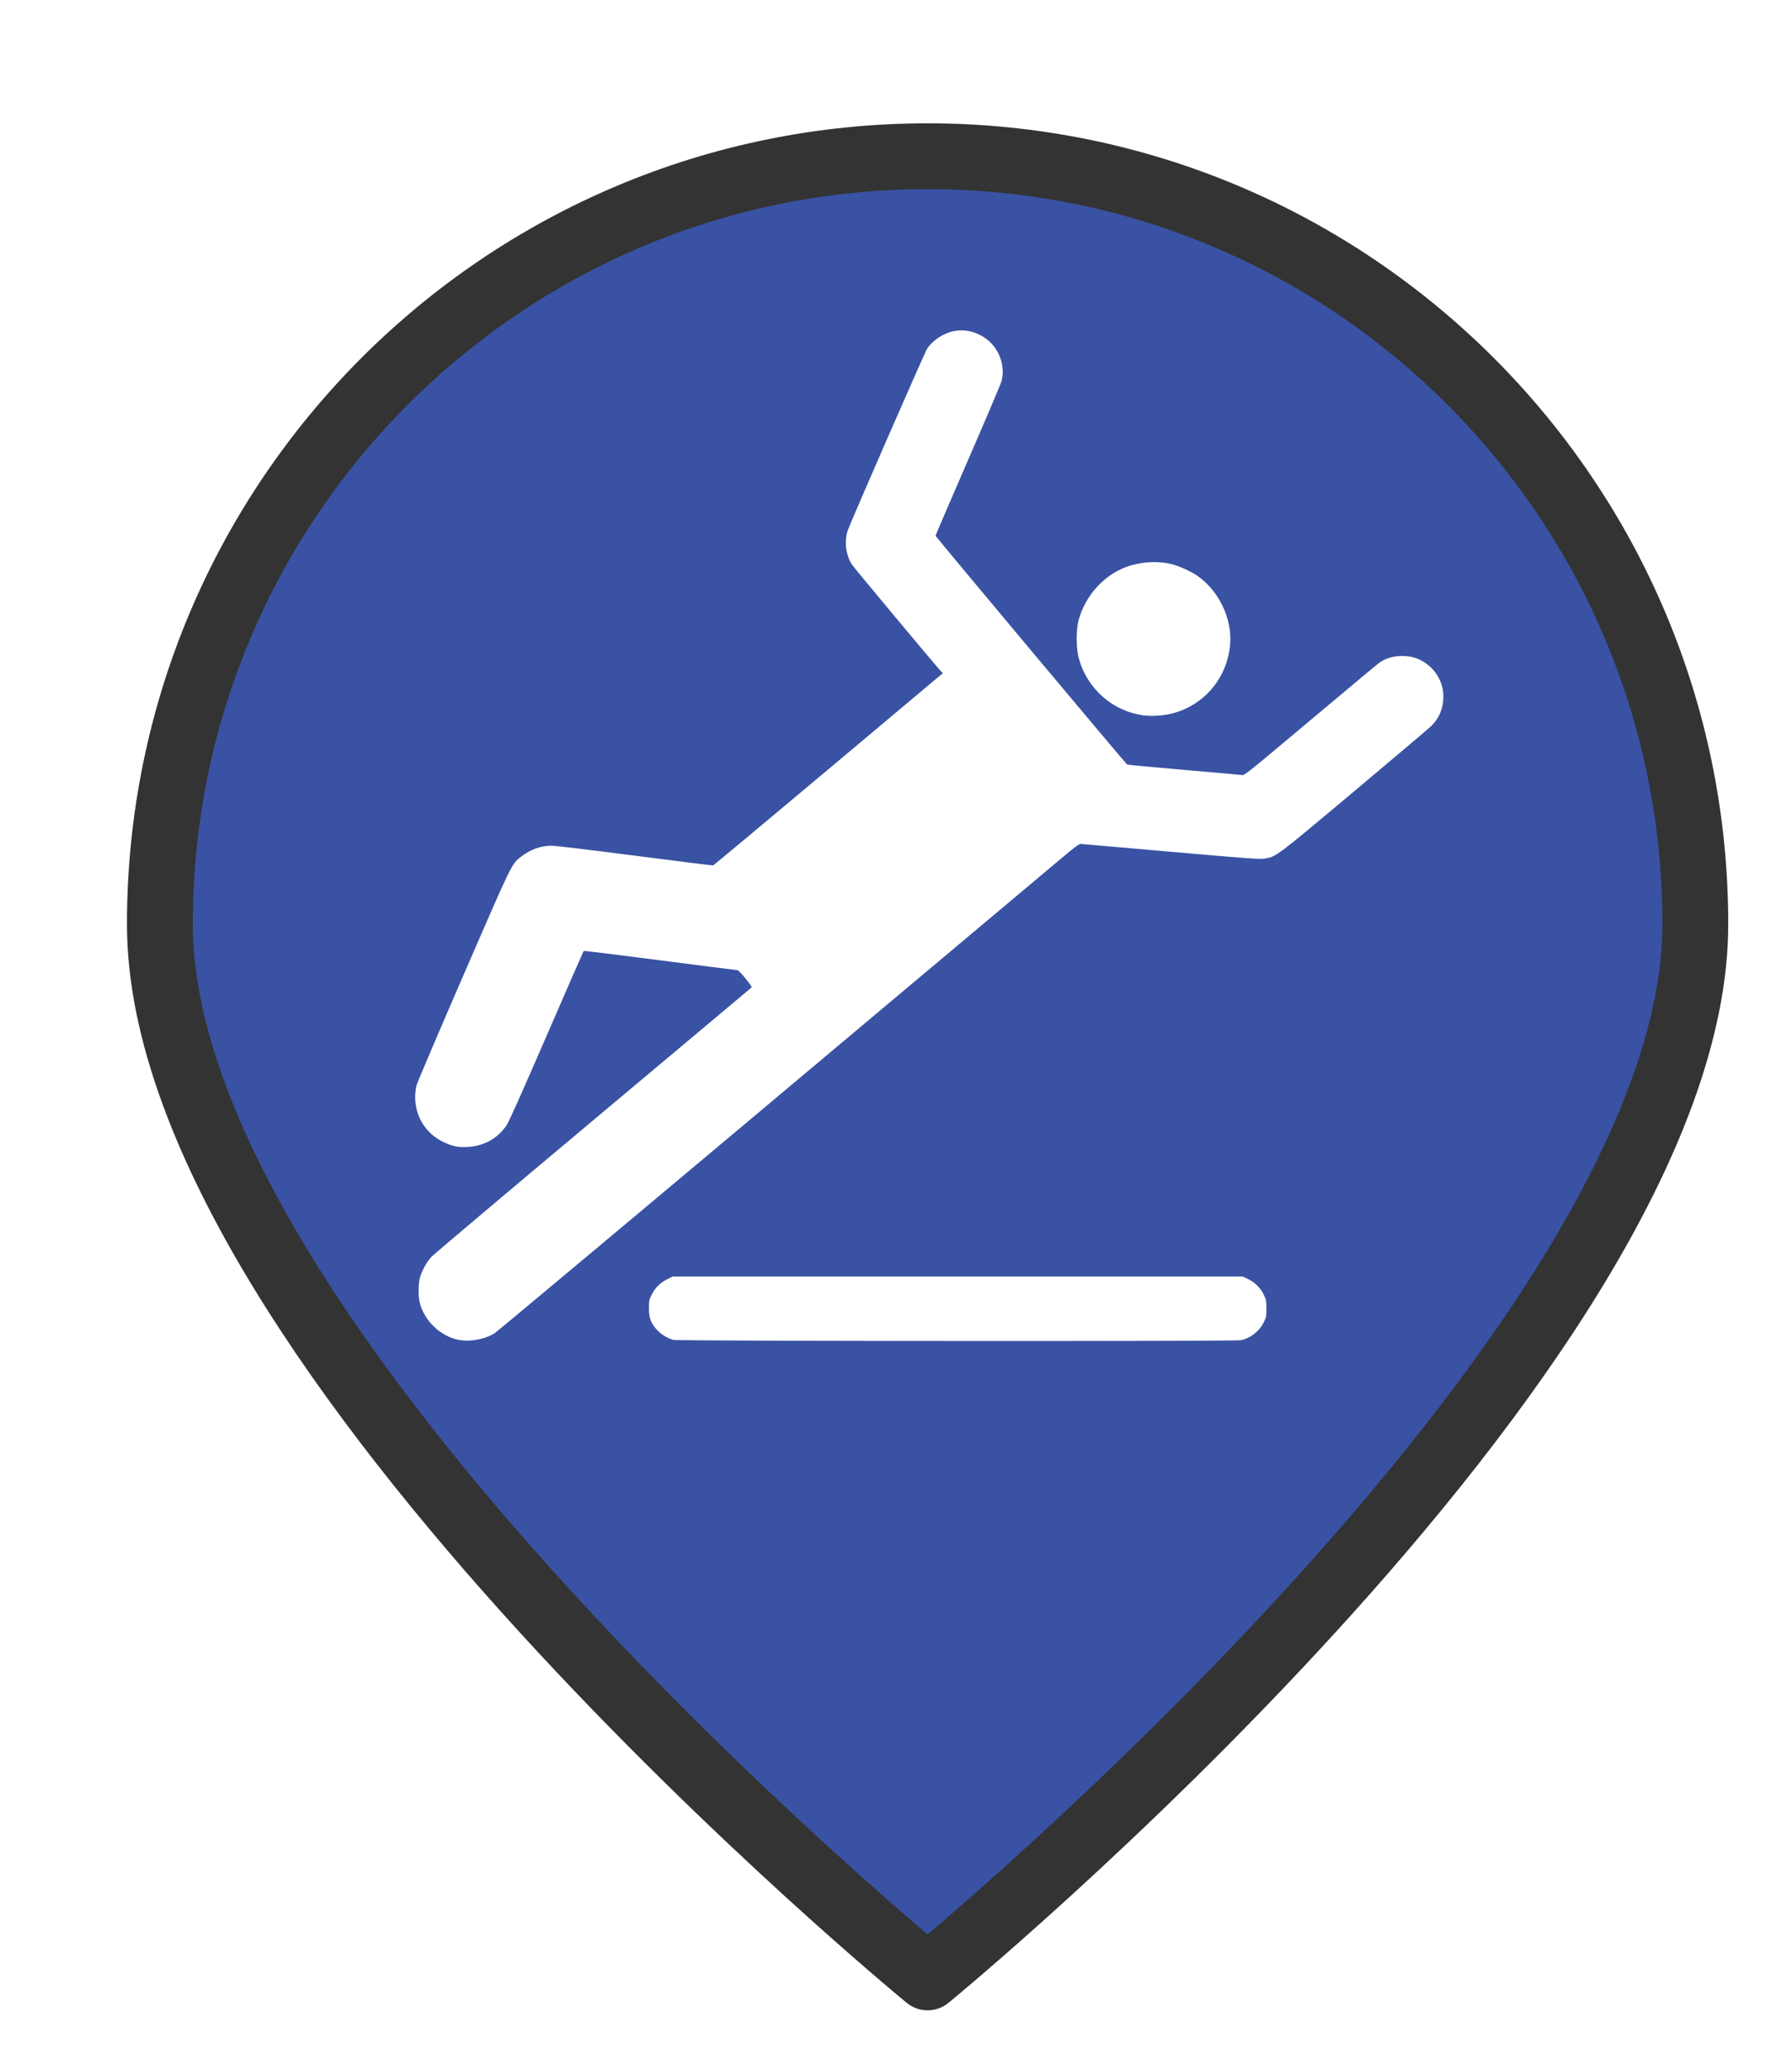 <?xml version="1.0" encoding="UTF-8" standalone="no"?>
<svg
   xmlns:dc="http://purl.org/dc/elements/1.1/"
   xmlns:cc="http://creativecommons.org/ns#"
   xmlns:rdf="http://www.w3.org/1999/02/22-rdf-syntax-ns#"
   xmlns:svg="http://www.w3.org/2000/svg"
   xmlns="http://www.w3.org/2000/svg"
   xmlns:xlink="http://www.w3.org/1999/xlink"
   xmlns:sodipodi="http://sodipodi.sourceforge.net/DTD/sodipodi-0.dtd"
   xmlns:inkscape="http://www.inkscape.org/namespaces/inkscape"
   version="1.1"
   viewBox="100 133 53.25 61.5"
   width="71"
   height="82"
   id="svg5325"
   sodipodi:docname="fallenPatient_informational.svg"
   inkscape:export-filename="/home/mognom/Git/orion/ngsi-datamodel2poi-operator/src/images/alerts/health/fallenPatient_informational.png"
   inkscape:export-xdpi="131.01186"
   inkscape:export-ydpi="131.01186"
   inkscape:version="0.91 r13725">
  <sodipodi:namedview
     pagecolor="#ffffff"
     bordercolor="#666666"
     borderopacity="1"
     objecttolerance="10"
     gridtolerance="10"
     guidetolerance="10"
     inkscape:pageopacity="0"
     inkscape:pageshadow="2"
     inkscape:window-width="1920"
     inkscape:window-height="1056"
     id="namedview5327"
     showgrid="false"
     units="px"
     fit-margin-top="0"
     fit-margin-left="0"
     fit-margin-right="0"
     fit-margin-bottom="0"
     inkscape:zoom="5.2149127"
     inkscape:cx="-59.416794"
     inkscape:cy="0.85949477"
     inkscape:window-x="0"
     inkscape:window-y="24"
     inkscape:window-maximized="1"
     inkscape:current-layer="svg5325" />
  <defs
     id="defs5279">
    <linearGradient
       x1="0"
       x2="1"
       id="Gradient"
       gradientUnits="userSpaceOnUse">
      <stop
         offset="0"
         stop-color="#a1a1a1"
         id="stop5246" />
      <stop
         offset=".5"
         stop-color="#d3ddda"
         id="stop5248" />
      <stop
         offset="1"
         stop-color="#333"
         id="stop5250" />
    </linearGradient>
    <linearGradient
       id="Obj_Gradient"
       xlink:href="#Gradient"
       gradientTransform="matrix(-9.69,0,0,-9.69,151.867,195.969)" />
    <radialGradient
       cx="0"
       cy="0"
       r="1"
       id="Gradient_2"
       gradientUnits="userSpaceOnUse">
      <stop
         offset="0"
         stop-color="#333"
         id="stop5254" />
      <stop
         offset="1"
         stop-color="#fefcff"
         id="stop5256" />
    </radialGradient>
    <radialGradient
       id="Obj_Gradient_2"
       xlink:href="#Gradient_2"
       gradientTransform="matrix(11.295,-3.889,3.889,11.295,152.172,169.505)" />
    <radialGradient
       cx="0"
       cy="0"
       r="1"
       id="Gradient_3"
       gradientUnits="userSpaceOnUse">
      <stop
         offset="0"
         stop-color="#333"
         id="stop5260" />
      <stop
         offset="1"
         stop-color="#858586"
         id="stop5262" />
    </radialGradient>
    <radialGradient
       id="Obj_Gradient_3"
       xlink:href="#Gradient_3"
       gradientTransform="matrix(8.507,-2.929,2.929,8.507,143.84,168.839)" />
    <radialGradient
       cx="0"
       cy="0"
       r="1"
       id="Gradient_4"
       gradientUnits="userSpaceOnUse">
      <stop
         offset="0"
         stop-color="#fefcff"
         id="stop5266" />
      <stop
         offset="1"
         stop-color="#333"
         id="stop5268" />
    </radialGradient>
    <radialGradient
       id="Obj_Gradient_4"
       xlink:href="#Gradient_4"
       gradientTransform="matrix(-5.23,-17.641,13.832,-4.101,127.071,190.865)"
       fx="0.533"
       fy="0.553"
       cx="0.533"
       cy="0.553" />
    <radialGradient
       id="Obj_Gradient_5"
       xlink:href="#Gradient_3"
       gradientTransform="matrix(10.233,-3.523,3.523,10.233,142.204,184.122)" />
    <radialGradient
       cx="0"
       cy="0"
       r="1"
       id="Gradient_5"
       gradientUnits="userSpaceOnUse">
      <stop
         offset="0"
         stop-color="#fbfcff"
         id="stop5273" />
      <stop
         offset="1"
         stop-color="#333"
         id="stop5275" />
    </radialGradient>
    <radialGradient
       id="Obj_Gradient_6"
       xlink:href="#Gradient_5"
       gradientTransform="matrix(7.938,1.116,-1.116,7.938,162.65,176.083)"
       fx="0.022"
       fy="0.049"
       cx="0.022"
       cy="0.049" />
    <filter
       style="color-interpolation-filters:sRGB;"
       inkscape:label="Drop Shadow"
       id="filter6193">
      <feFlood
         flood-opacity="0.498"
         flood-color="rgb(0,0,0)"
         result="flood"
         id="feFlood6183" />
      <feComposite
         in="flood"
         in2="SourceGraphic"
         operator="in"
         result="composite1"
         id="feComposite6185" />
      <feGaussianBlur
         in="composite1"
         stdDeviation="1"
         result="blur"
         id="feGaussianBlur6187" />
      <feOffset
         dx="1"
         dy="1"
         result="offset"
         id="feOffset6189" />
      <feComposite
         in="SourceGraphic"
         in2="offset"
         operator="over"
         result="composite2"
         id="feComposite6191" />
    </filter>
  </defs>
  <path
     style="fill:#3952a3;fill-opacity:1;stroke:#333333;stroke-width:2.096;stroke-linecap:round;stroke-linejoin:round;stroke-dasharray:none;stroke-opacity:1;filter:url(#filter6193)"
     d="m 151.077,159.209 c 0,13.505 -24.452,33.534 -24.452,33.534 0,0 -24.452,-20.03 -24.452,-33.534 0,-13.505 10.948,-24.452 24.452,-24.452 13.505,0 24.452,10.948 24.452,24.452 z"
     id="circle5287"
     inkscape:connector-curvature="0"
     sodipodi:nodetypes="scsss"
     transform="matrix(0.933,0,0,0.933,8.49,10.98)" />
  <path
     style="fill:#ffffff"
     d="m 113.661,172.811 c -0.556,-0.099 -1.049,-0.561 -1.189,-1.114 -0.045,-0.178 -0.045,-0.521 4.1e-4,-0.715 0.049,-0.206 0.201,-0.489 0.347,-0.645 0.067,-0.071 2.231,-1.898 4.809,-4.058 2.578,-2.16 4.696,-3.937 4.708,-3.947 0.011,-0.01 -0.072,-0.13 -0.185,-0.267 -0.165,-0.198 -0.218,-0.248 -0.267,-0.249 -0.034,-2.1e-4 -1.066,-0.131 -2.293,-0.291 -1.228,-0.16 -2.239,-0.284 -2.247,-0.276 -0.008,0.008 -0.503,1.141 -1.1,2.517 -0.76,1.752 -1.117,2.55 -1.192,2.662 -0.265,0.394 -0.67,0.619 -1.158,0.644 -0.297,0.015 -0.463,-0.02 -0.74,-0.157 -0.614,-0.303 -0.926,-0.964 -0.783,-1.657 0.013,-0.065 0.637,-1.53 1.386,-3.256 1.483,-3.416 1.442,-3.333 1.73,-3.555 0.282,-0.216 0.576,-0.322 0.904,-0.323 0.114,-4.1e-4 1.129,0.121 2.481,0.296 1.259,0.163 2.302,0.293 2.318,0.289 0.016,-0.004 1.559,-1.29 3.428,-2.859 l 3.398,-2.852 -0.069,-0.073 c -0.16,-0.17 -2.558,-3.044 -2.63,-3.151 -0.186,-0.28 -0.236,-0.709 -0.12,-1.034 0.104,-0.29 2.276,-5.259 2.349,-5.374 0.166,-0.26 0.507,-0.481 0.827,-0.536 0.303,-0.052 0.615,0.02 0.889,0.205 0.417,0.281 0.622,0.813 0.498,1.289 -0.02,0.077 -0.469,1.136 -0.999,2.353 -0.529,1.218 -0.962,2.225 -0.962,2.238 0,0.026 5.648,6.768 5.693,6.796 0.015,0.009 0.773,0.081 1.684,0.159 0.911,0.078 1.69,0.147 1.731,0.154 0.07,0.011 0.164,-0.063 1.539,-1.216 2.269,-1.904 2.486,-2.084 2.581,-2.147 0.315,-0.209 0.824,-0.233 1.175,-0.057 0.422,0.212 0.685,0.626 0.688,1.082 0.002,0.344 -0.121,0.648 -0.356,0.878 -0.073,0.071 -1.105,0.945 -2.293,1.941 -2.332,1.955 -2.318,1.944 -2.656,2 -0.149,0.025 -0.416,0.006 -2.772,-0.2 -1.434,-0.125 -2.642,-0.229 -2.684,-0.233 -0.067,-0.005 -0.136,0.045 -0.611,0.443 -0.294,0.247 -4.167,3.497 -8.605,7.222 -4.439,3.725 -8.133,6.814 -8.209,6.864 -0.271,0.177 -0.716,0.265 -1.044,0.207 z m 6.352,-0.007 c -0.282,-0.069 -0.57,-0.313 -0.673,-0.572 -0.043,-0.109 -0.054,-0.182 -0.055,-0.371 -8.1e-4,-0.222 0.004,-0.245 0.08,-0.399 0.1,-0.204 0.258,-0.36 0.465,-0.462 l 0.158,-0.078 8.47,0 8.47,0 0.158,0.075 c 0.205,0.097 0.374,0.266 0.471,0.471 0.07,0.147 0.075,0.176 0.075,0.406 0,0.231 -0.005,0.257 -0.075,0.4 -0.136,0.276 -0.404,0.485 -0.691,0.54 -0.192,0.036 -16.704,0.027 -16.854,-0.01 z m 13.973,-18.551 c -0.51,-0.072 -0.969,-0.299 -1.323,-0.655 -0.304,-0.305 -0.512,-0.67 -0.614,-1.075 -0.072,-0.288 -0.072,-0.825 1e-4,-1.093 0.199,-0.734 0.749,-1.346 1.432,-1.593 0.424,-0.153 0.939,-0.181 1.357,-0.073 0.204,0.053 0.56,0.215 0.73,0.332 0.647,0.445 1.048,1.275 0.986,2.039 -0.095,1.173 -1.021,2.075 -2.186,2.128 -0.129,0.006 -0.301,0.002 -0.382,-0.01 z"
     id="path4848"
     inkscape:connector-curvature="0" />
</svg>
